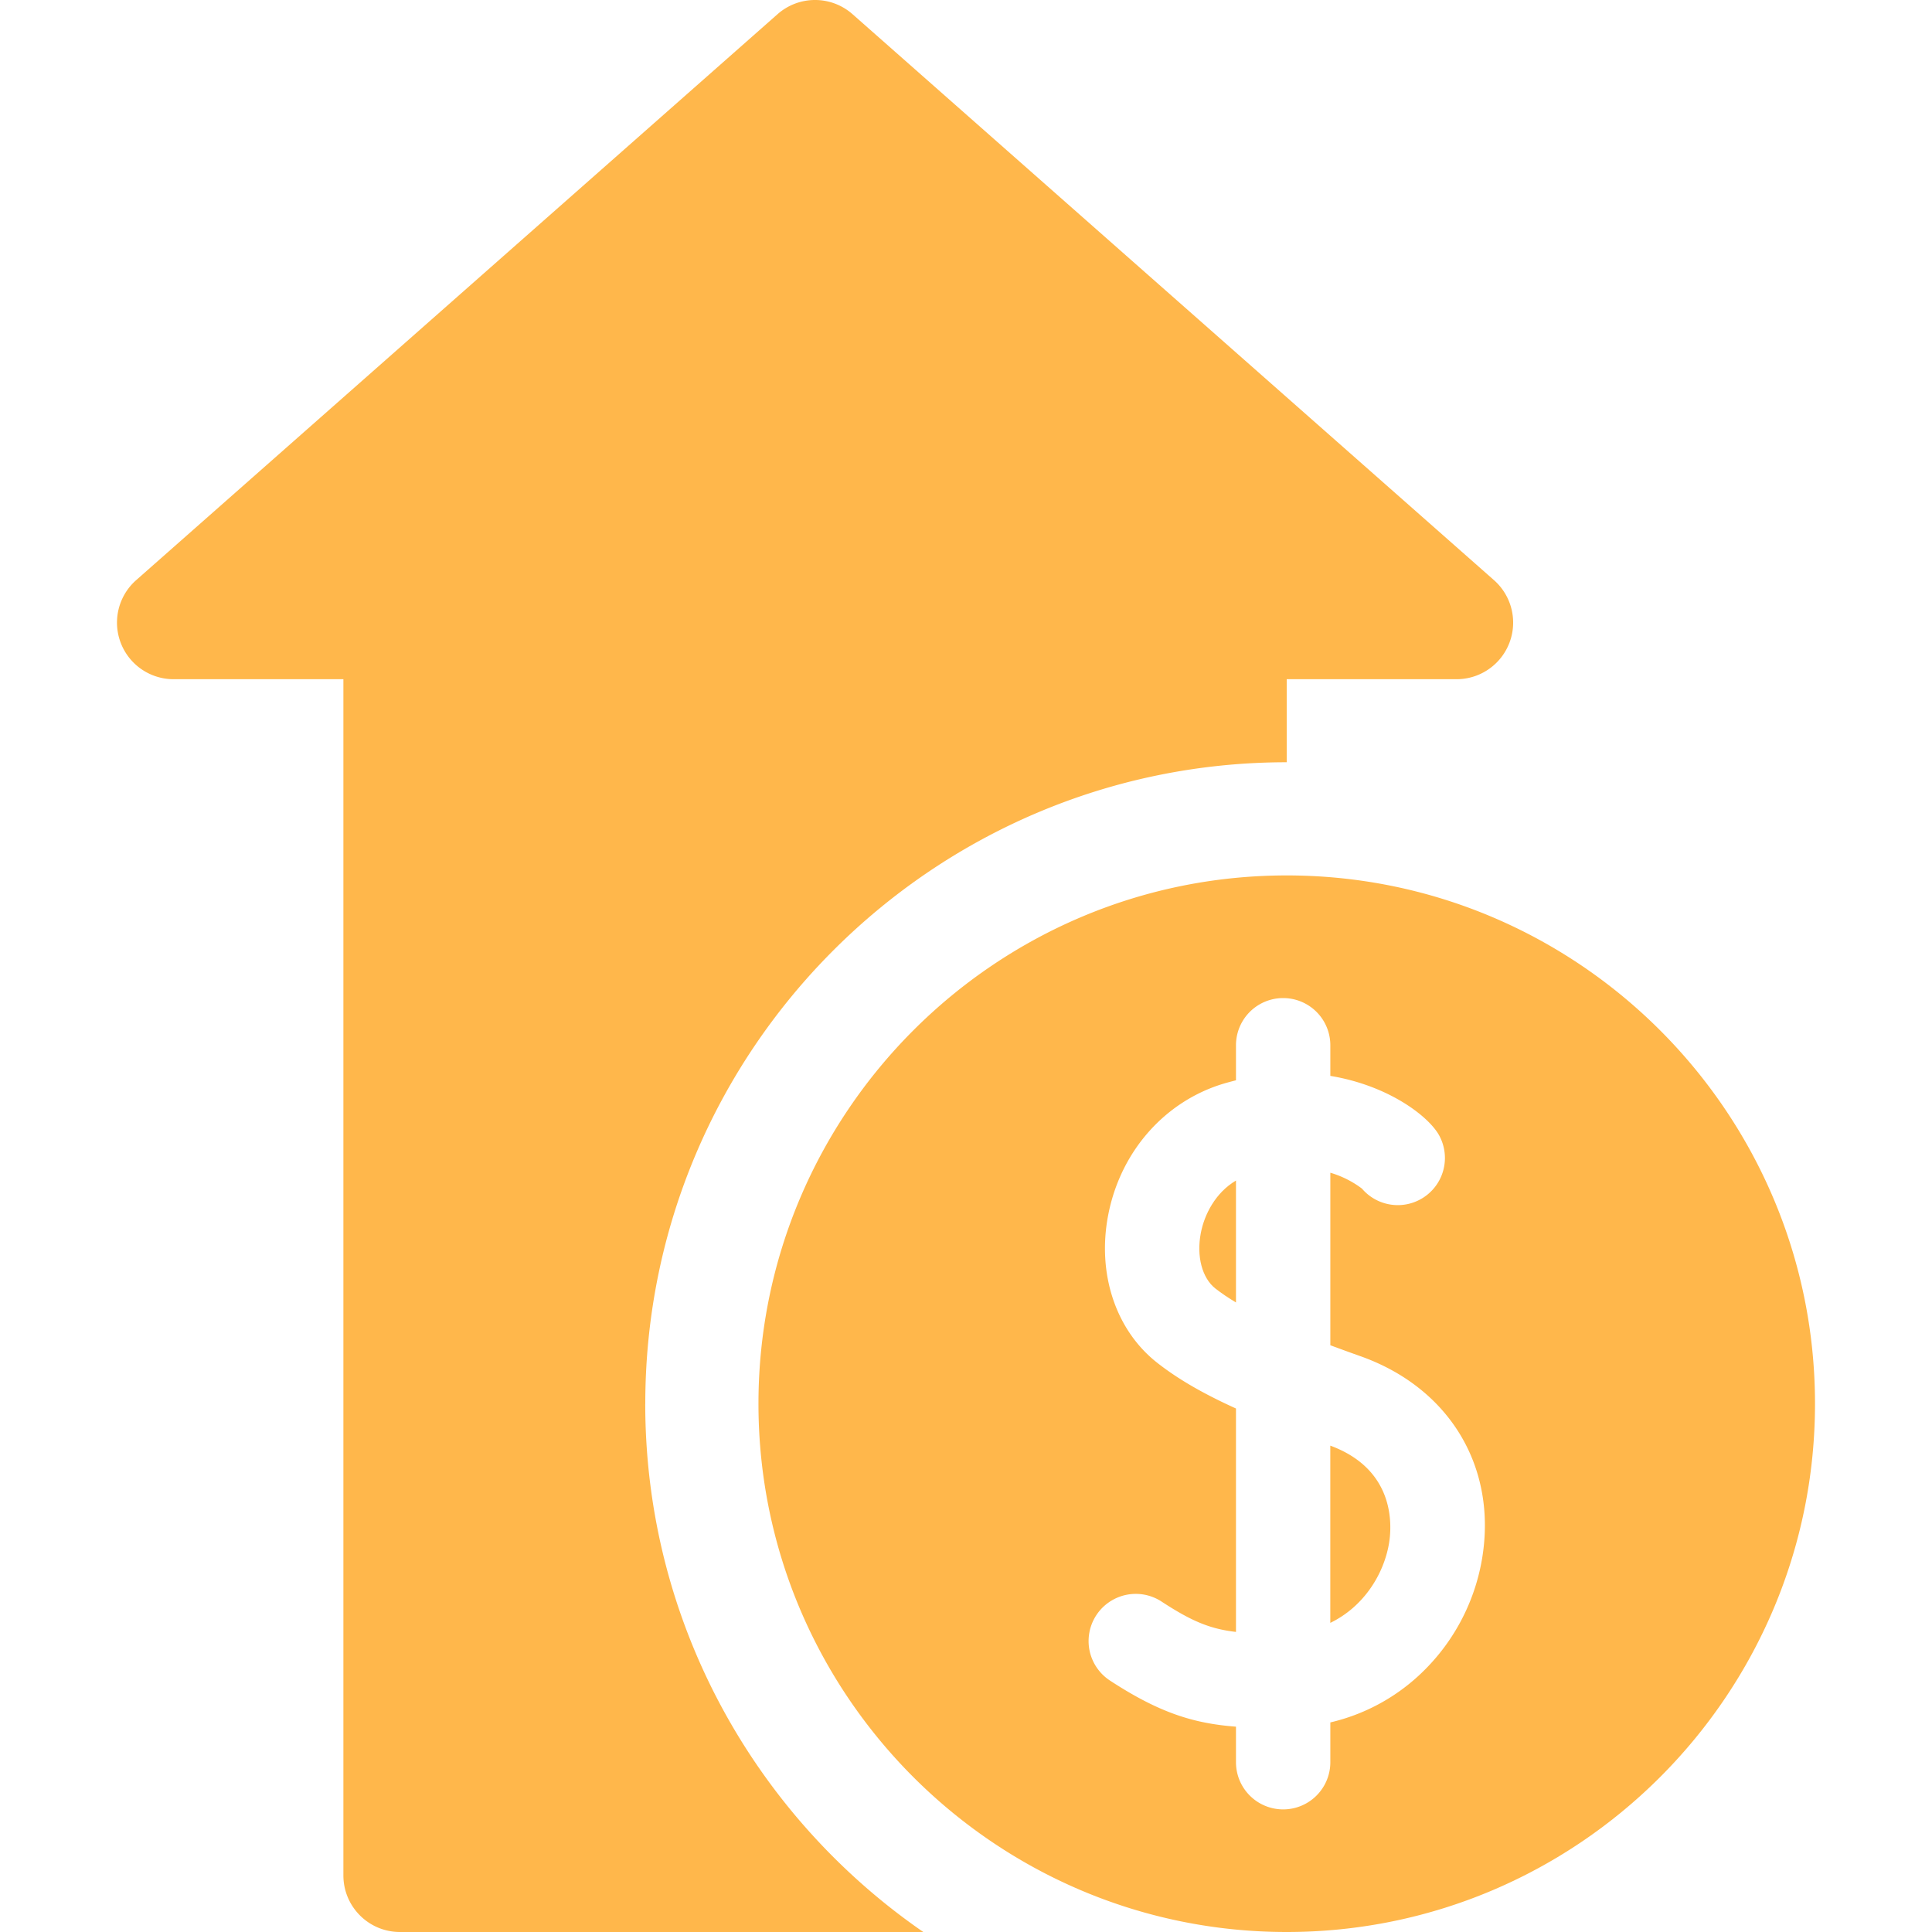 <svg xmlns="http://www.w3.org/2000/svg" width="50" height="50" fill="none"><g fill="#FFB74B" clip-path="url(#a)"><path d="M16.7 36.328c0-9.154 7.447-16.601 16.6-16.601v-2.149h4.395a1.465 1.465 0 0 0 .97-2.563L22.062.366a1.465 1.465 0 0 0-1.938 0L3.523 15.015a1.465 1.465 0 0 0 .97 2.563h4.394v30.957c0 .81.656 1.465 1.464 1.465h13.544c-4.343-2.997-7.196-8.007-7.196-13.672ZM34.428 37.412V42c.87-.422 1.386-1.263 1.52-2.06.073-.437.178-1.901-1.52-2.527Z"/><path d="M31.076 31.916c-.114.6.035 1.162.38 1.432.157.123.336.243.531.36v-3.156c-.535.317-.82.883-.911 1.364Z"/><path d="M33.3 22.656c-7.538 0-13.671 6.134-13.671 13.672C19.629 43.867 25.762 50 33.3 50c7.539 0 13.672-6.133 13.672-13.672 0-7.539-6.133-13.672-13.672-13.672Zm5.055 17.688a5.313 5.313 0 0 1-1.636 3.018 5.067 5.067 0 0 1-2.29 1.214v1.03a1.22 1.22 0 0 1-2.442 0v-.92c-1.097-.083-1.987-.36-3.262-1.194a1.22 1.22 0 1 1 1.337-2.043c.772.505 1.252.708 1.925.785v-5.782c-.869-.394-1.513-.771-2.038-1.183-1.07-.839-1.557-2.296-1.273-3.804.31-1.648 1.456-2.958 2.99-3.42.108-.032.215-.06.321-.087v-.907a1.22 1.22 0 0 1 2.442 0v.793c1.53.252 2.576 1.07 2.828 1.562a1.22 1.22 0 0 1-2.011 1.354 2.553 2.553 0 0 0-.817-.41v4.465c.258.096.517.19.77.28 2.316.818 3.555 2.879 3.156 5.25Z"/></g><defs><clipPath id="a"><path fill="#fff" d="M0 0h50v50H0z"/></clipPath></defs></svg>